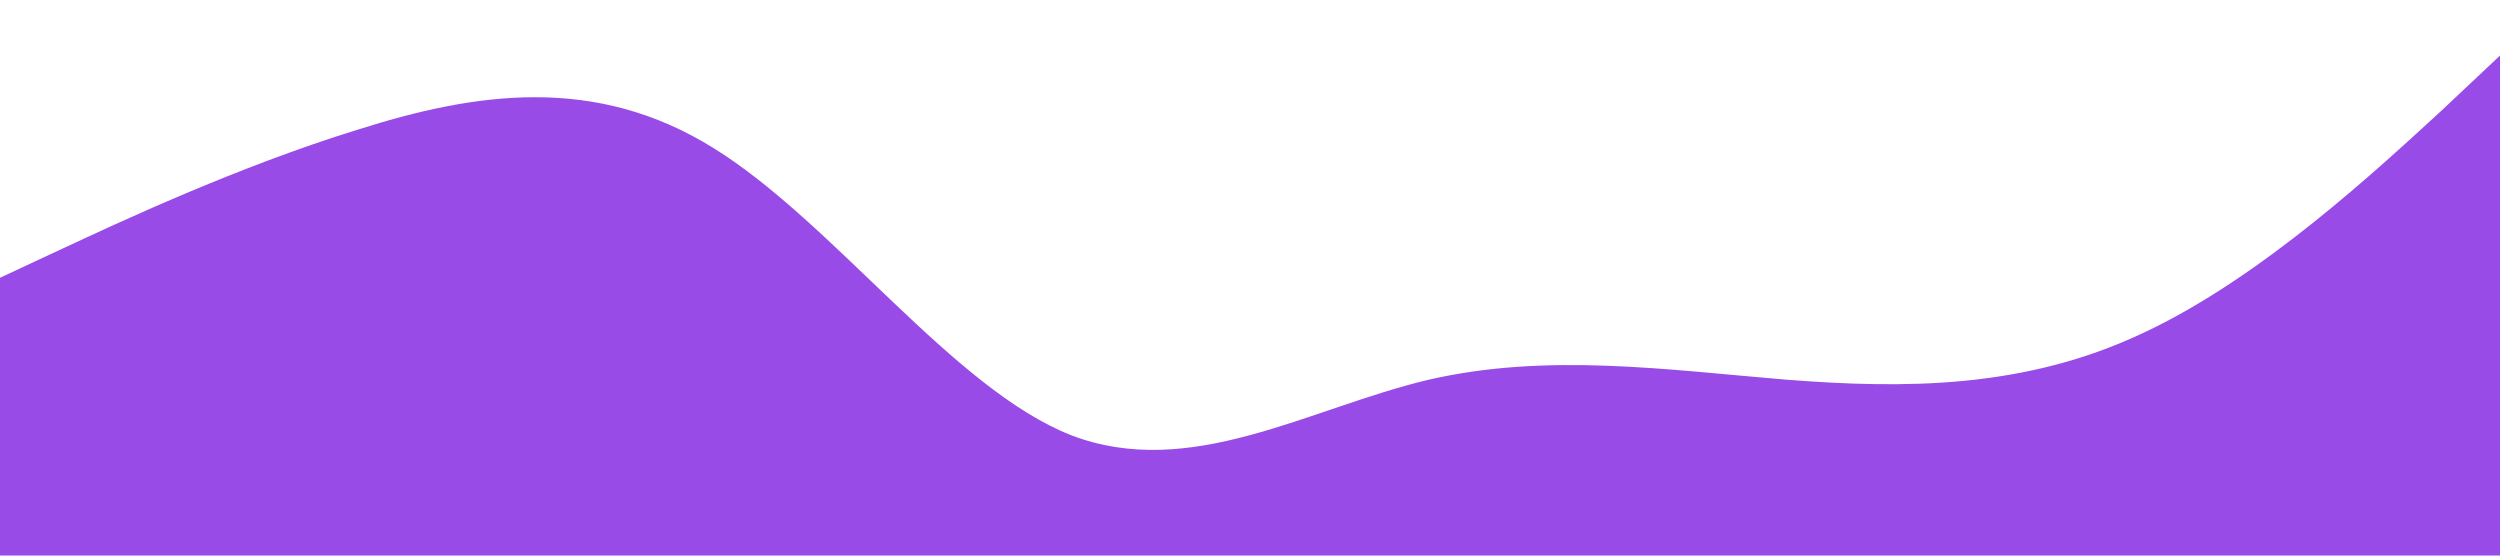 <?xml version="1.0" standalone="no"?><svg xmlns="http://www.w3.org/2000/svg" viewBox="0 0 1440 320"><path fill="#984be6" fill-opacity="1" d="M0,160L34.3,144C68.6,128,137,96,206,74.7C274.3,53,343,43,411,85.3C480,128,549,224,617,250.7C685.7,277,754,235,823,218.7C891.4,203,960,213,1029,218.7C1097.1,224,1166,224,1234,192C1302.9,160,1371,96,1406,64L1440,32L1440,320L1405.7,320C1371.4,320,1303,320,1234,320C1165.7,320,1097,320,1029,320C960,320,891,320,823,320C754.3,320,686,320,617,320C548.6,320,480,320,411,320C342.9,320,274,320,206,320C137.1,320,69,320,34,320L0,320Z"></path></svg>